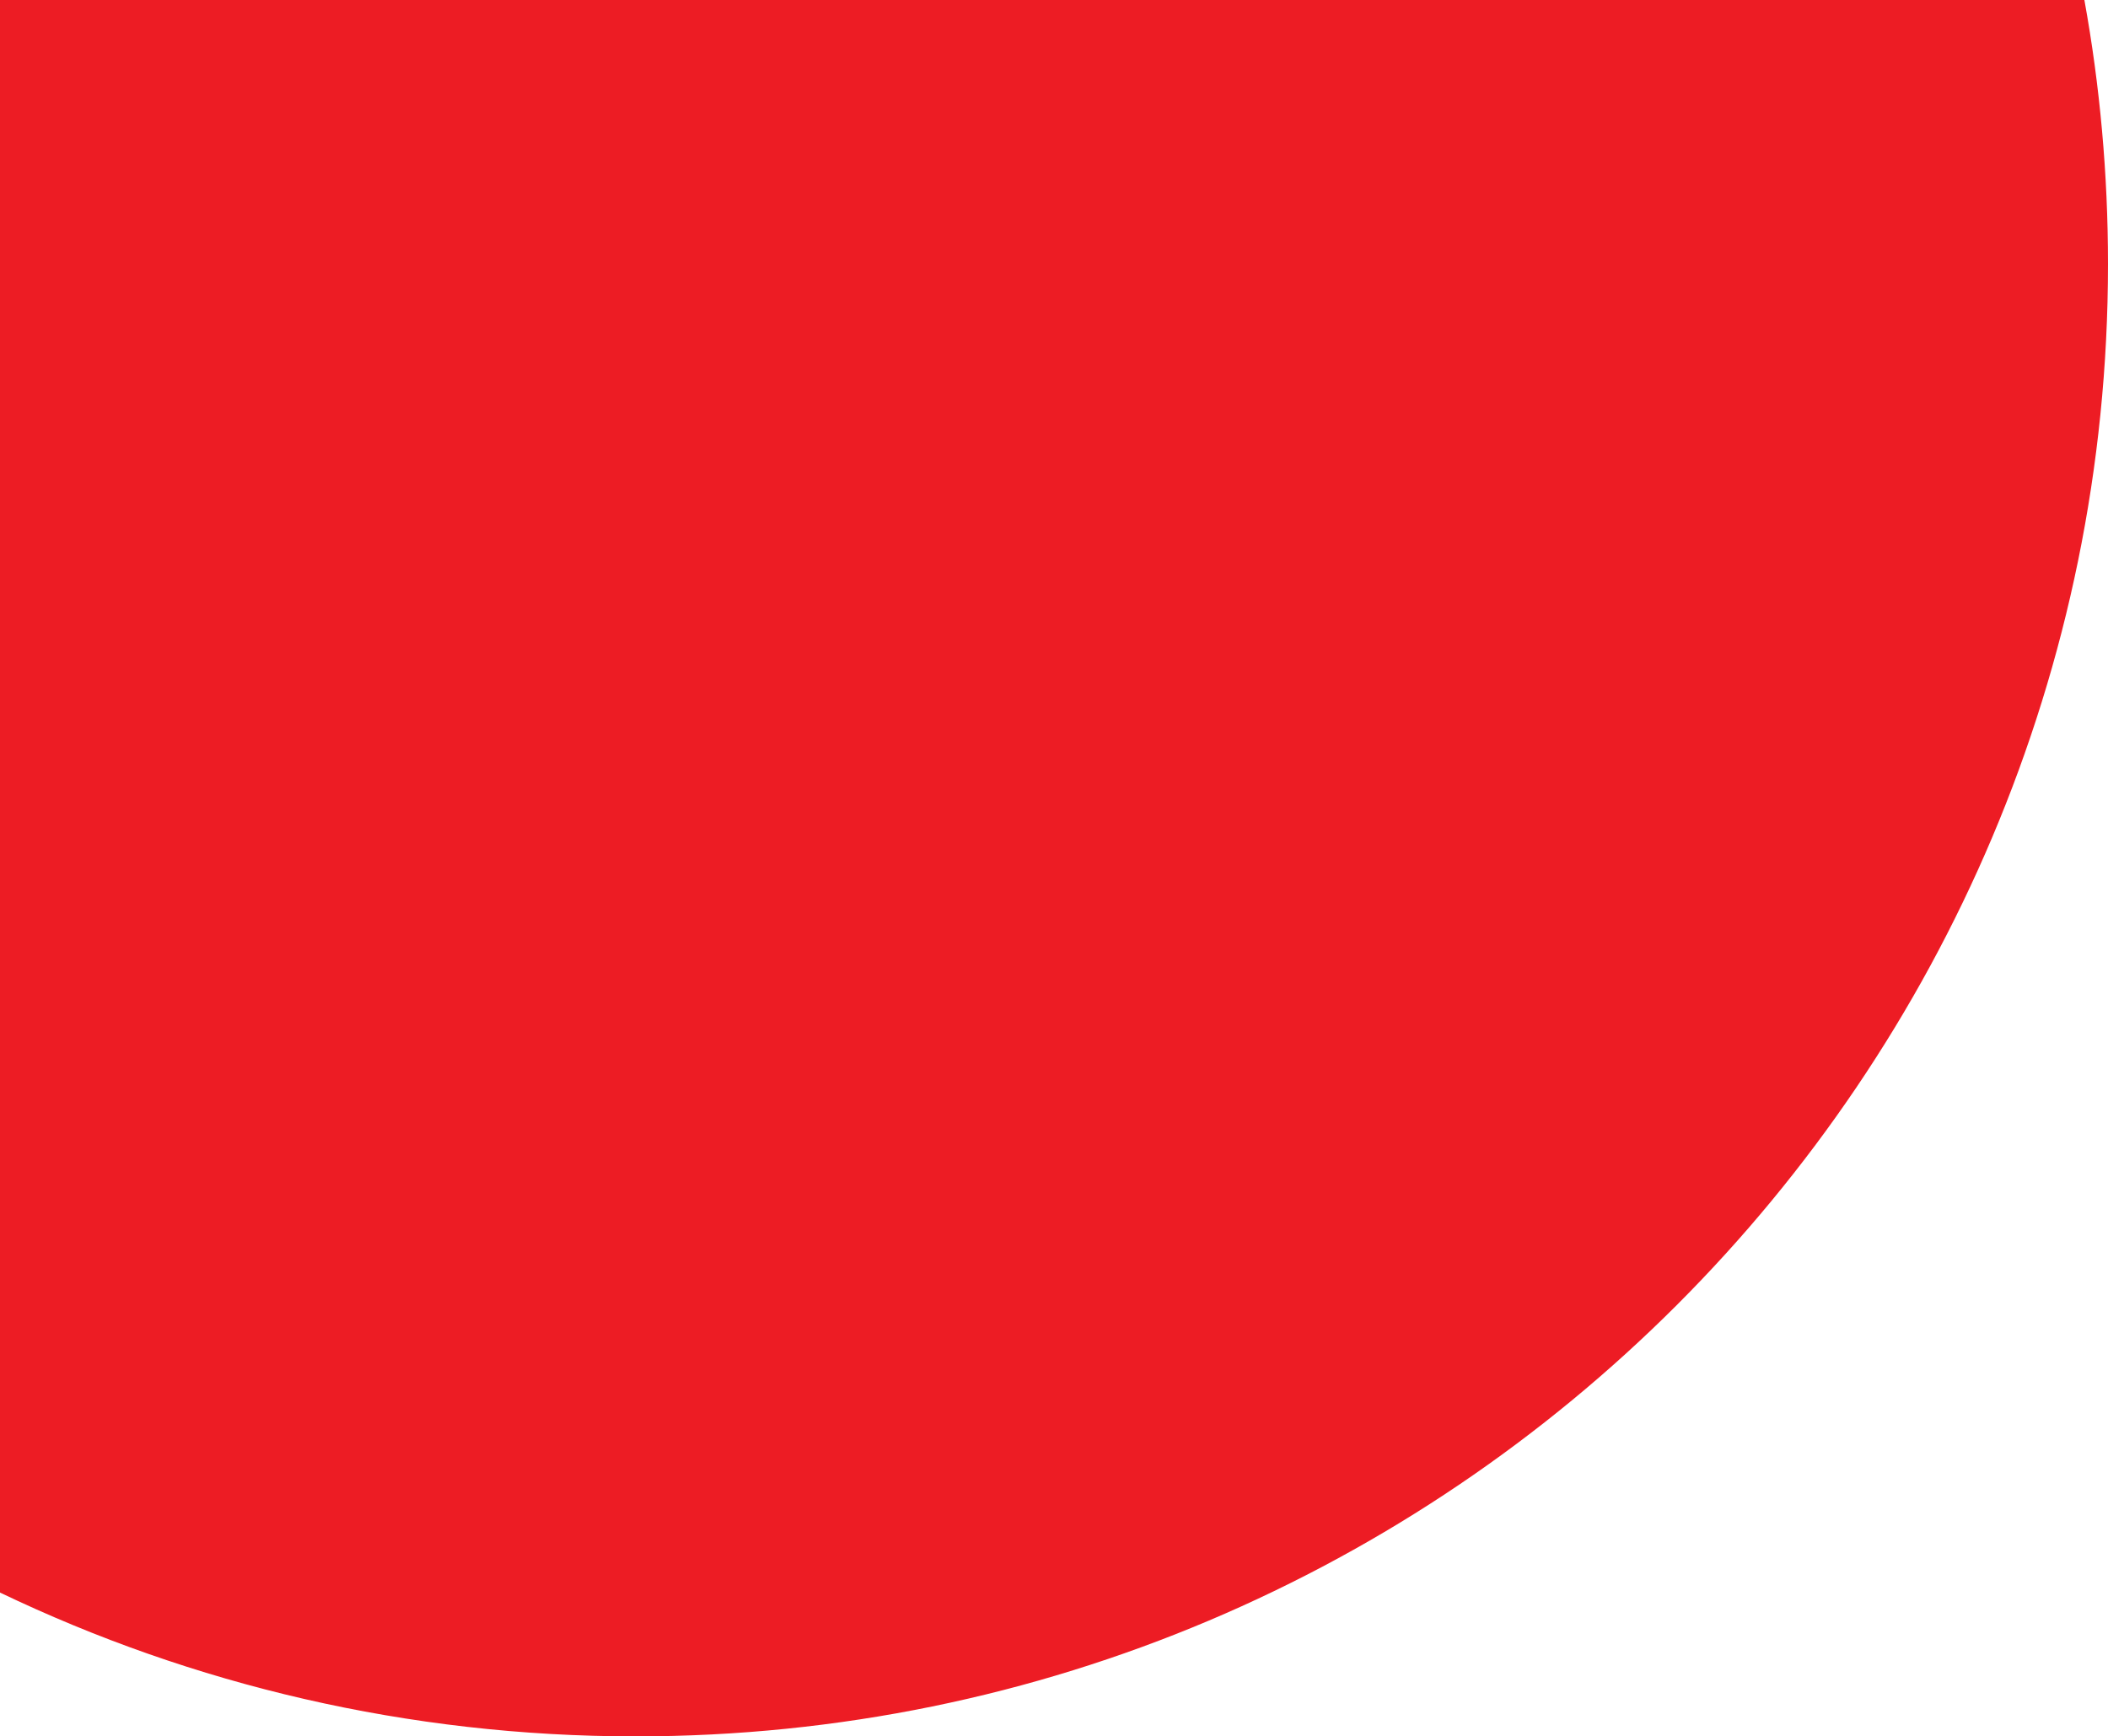 <svg width="471" height="388" viewBox="0 0 471 388" fill="none" xmlns="http://www.w3.org/2000/svg">
<path fill-rule="evenodd" clip-rule="evenodd" d="M0 355.862V0H465.724C469.19 19.142 471 38.859 471 59C471 240.702 323.702 388 142 388C91.147 388 42.989 376.462 0 355.862Z" fill="#ED1C24"/>
</svg>
